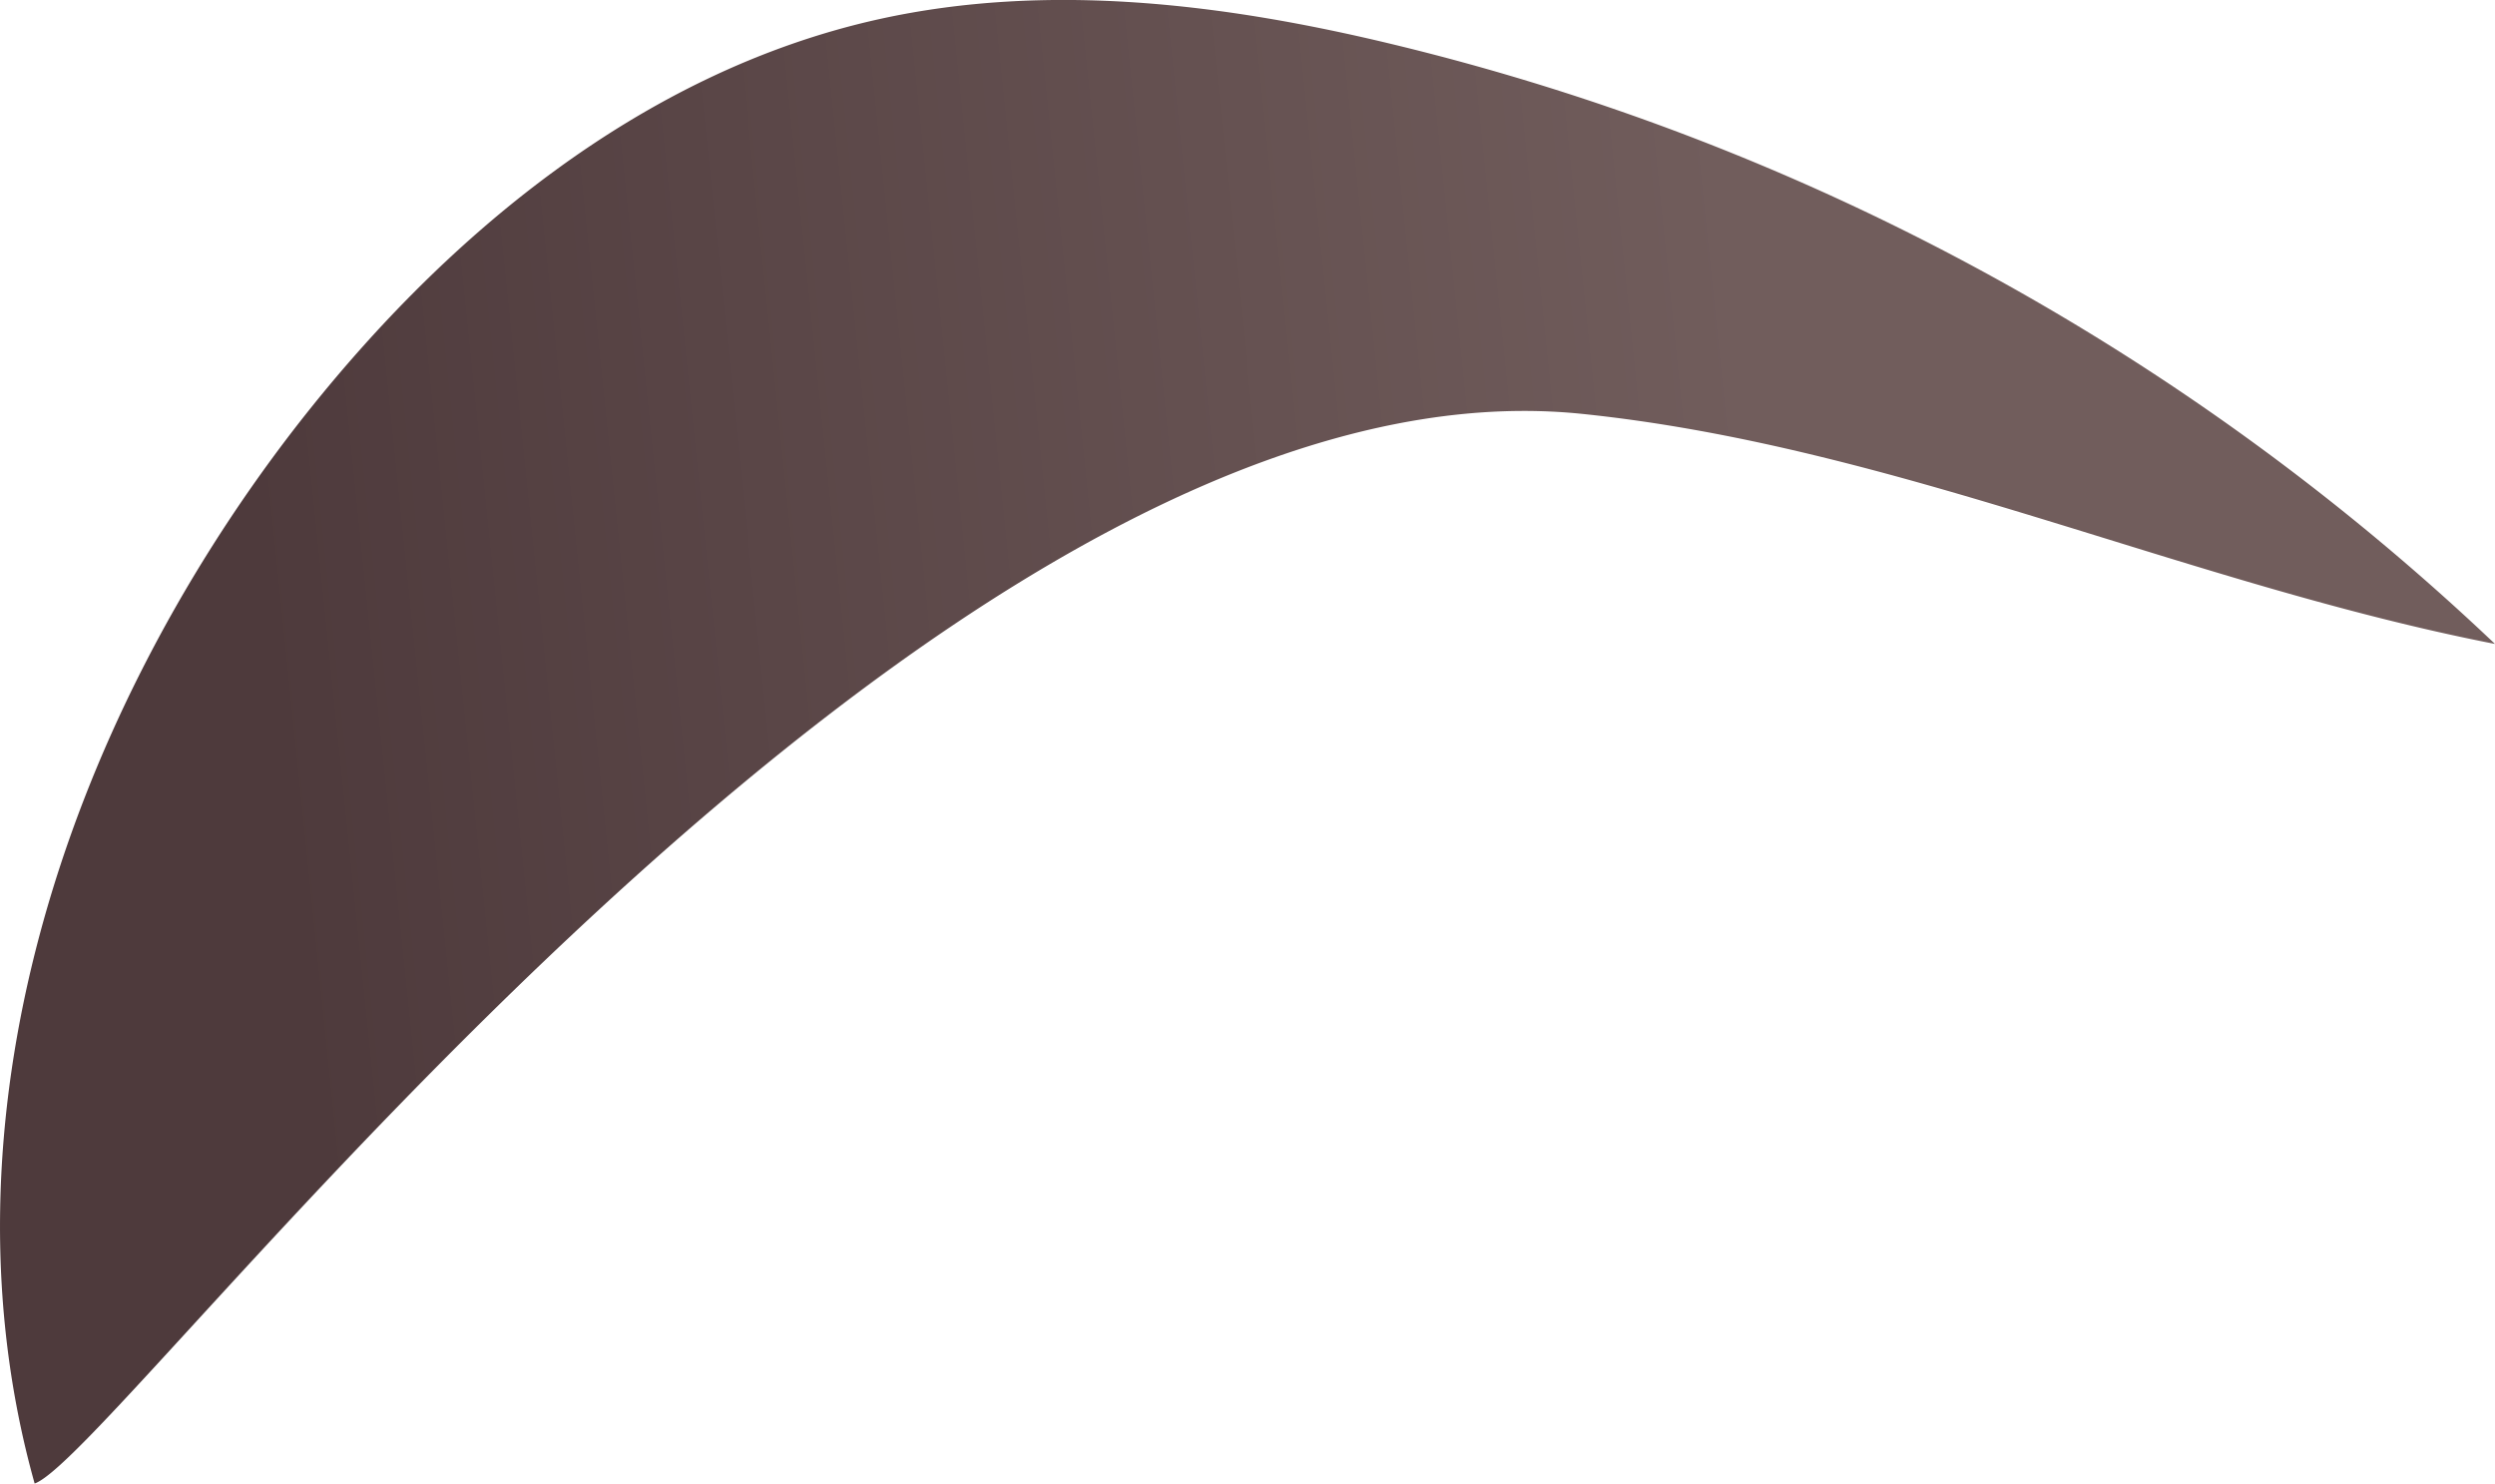 <svg xmlns="http://www.w3.org/2000/svg" xmlns:xlink="http://www.w3.org/1999/xlink" viewBox="0 0 112.36 66.81"><defs><style>.cls-1{fill:url(#linear-gradient);}</style><linearGradient id="linear-gradient" x1="12.45" y1="34.56" x2="79.61" y2="27.64" gradientUnits="userSpaceOnUse"><stop offset="0" stop-color="#4e3a3c"/><stop offset="1" stop-color="#715d5c"/></linearGradient></defs><g id="Layer_2" data-name="Layer 2"><g id="Purple_grass" data-name="Purple grass"><path class="cls-1" d="M1.56,66.81c-4.55-16.25,1.32-34,11.62-47.4C19.89,10.71,28.88,3.23,39.6.86,47.21-.82,55.17.17,62.74,2a109.37,109.37,0,0,1,49.62,27c-13.88-2.71-27-8.9-41.1-10.36C41.88,15.6,5.47,65.45,1.56,66.81Z"/></g></g></svg>